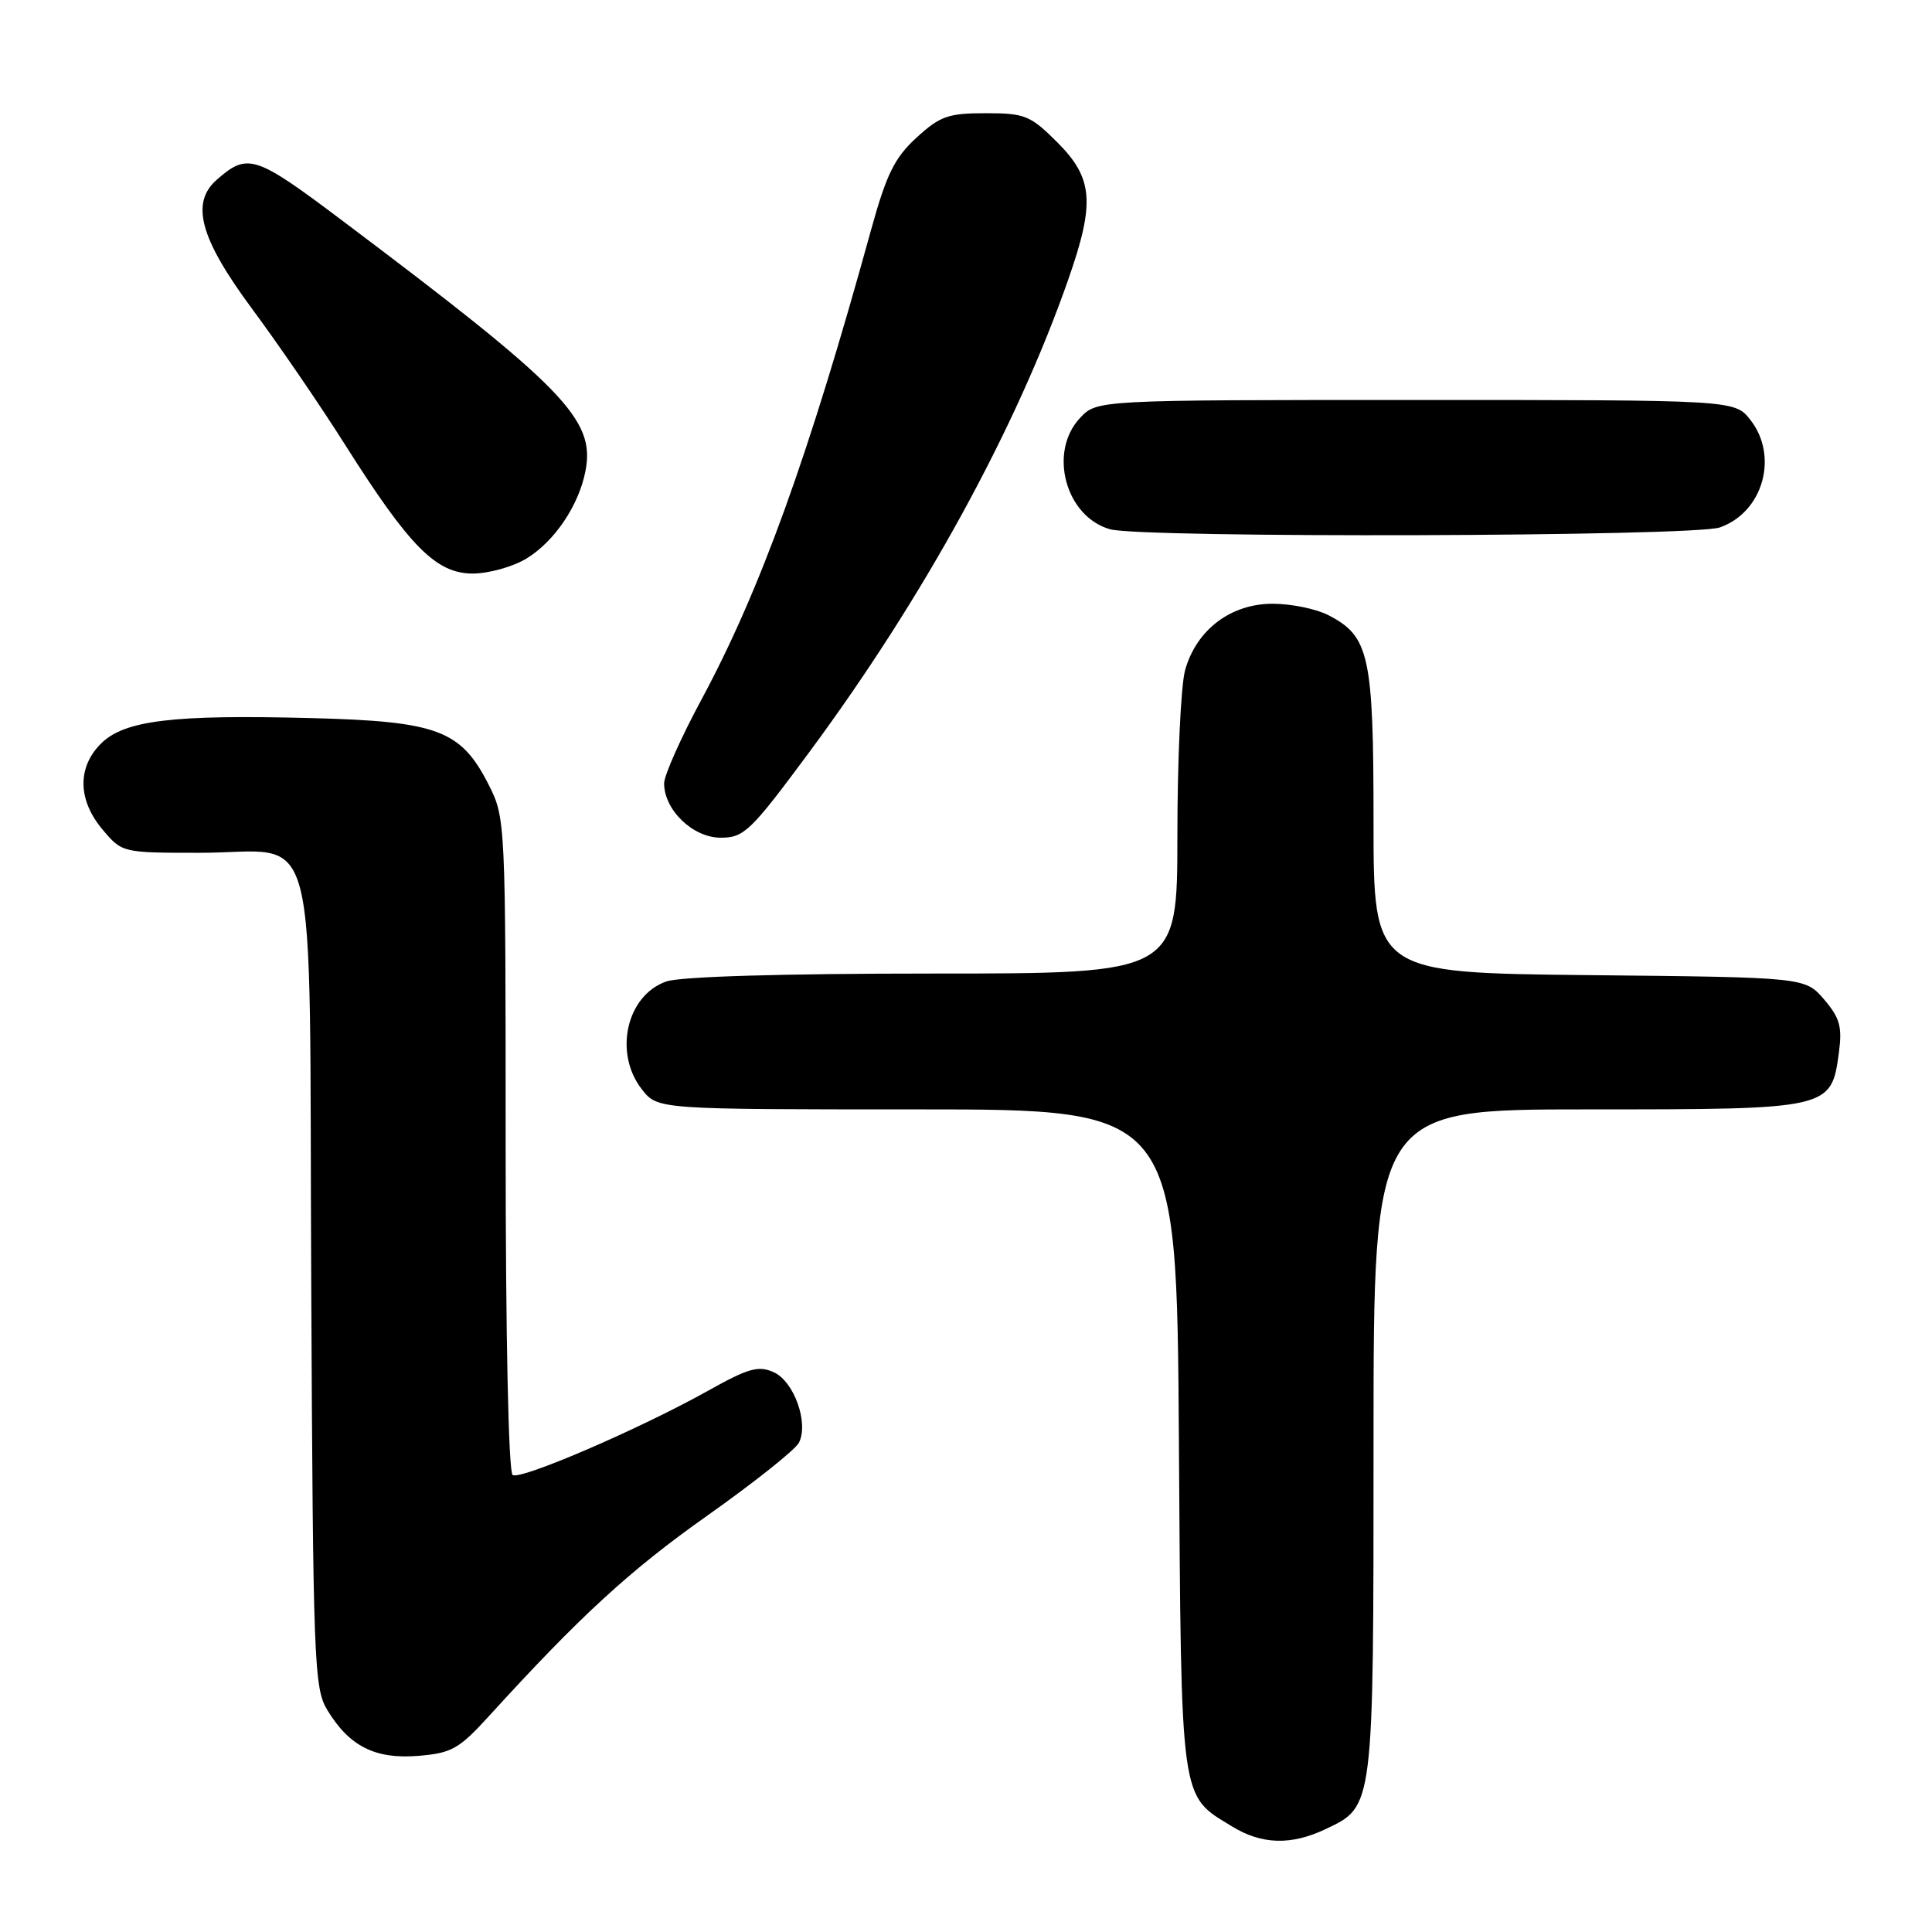 <?xml version="1.0" encoding="UTF-8" standalone="no"?>
<!DOCTYPE svg PUBLIC "-//W3C//DTD SVG 1.1//EN" "http://www.w3.org/Graphics/SVG/1.1/DTD/svg11.dtd" >
<svg xmlns="http://www.w3.org/2000/svg" xmlns:xlink="http://www.w3.org/1999/xlink" version="1.1" viewBox="0 0 256 256">
 <g >
 <path fill="currentColor"
d=" M 175.64 242.37 C 182.06 239.32 182.00 239.80 182.00 191.05 C 182.00 147.00 182.00 147.00 210.39 147.00 C 242.60 147.00 242.66 146.99 243.67 139.42 C 244.12 136.06 243.78 134.86 241.70 132.43 C 239.18 129.50 239.18 129.50 210.59 129.21 C 182.00 128.91 182.00 128.91 182.00 108.91 C 182.00 86.84 181.45 84.32 176.03 81.52 C 174.42 80.68 171.09 80.00 168.63 80.00 C 163.07 80.00 158.52 83.46 157.03 88.81 C 156.47 90.84 156.01 100.71 156.01 110.75 C 156.00 129.00 156.00 129.00 123.65 129.00 C 103.64 129.00 90.15 129.40 88.29 130.05 C 83.00 131.89 81.28 139.55 85.07 144.37 C 87.15 147.00 87.15 147.00 121.53 147.00 C 155.92 147.00 155.92 147.00 156.21 190.80 C 156.53 239.39 156.31 237.78 163.30 242.04 C 167.21 244.42 171.09 244.53 175.64 242.37 Z  M 64.80 227.38 C 76.89 214.11 83.44 208.09 93.76 200.80 C 99.95 196.42 105.39 192.09 105.86 191.17 C 107.18 188.56 105.23 183.06 102.53 181.83 C 100.51 180.91 99.18 181.28 93.82 184.28 C 84.83 189.31 69.02 196.13 67.93 195.45 C 67.38 195.12 67.00 177.08 67.00 151.65 C 67.00 108.80 66.98 108.38 64.75 103.98 C 61.08 96.74 58.00 95.58 41.22 95.15 C 22.87 94.67 16.46 95.45 13.37 98.54 C 10.22 101.69 10.30 106.02 13.59 109.92 C 16.17 112.99 16.20 113.00 26.48 113.00 C 42.57 113.00 40.93 106.66 41.24 170.00 C 41.48 220.26 41.61 223.69 43.37 226.59 C 46.29 231.40 49.72 233.13 55.43 232.66 C 59.84 232.30 60.83 231.74 64.80 227.38 Z  M 107.17 99.75 C 122.35 79.25 134.64 56.84 141.57 36.98 C 145.11 26.86 144.85 23.62 140.12 18.88 C 136.53 15.29 135.81 15.00 130.60 15.00 C 125.64 15.00 124.55 15.39 121.43 18.25 C 118.52 20.92 117.45 23.11 115.41 30.50 C 107.14 60.51 100.75 78.19 92.95 92.69 C 90.23 97.74 88.00 102.74 88.00 103.80 C 88.00 107.33 91.82 111.00 95.49 111.00 C 98.59 111.00 99.44 110.18 107.17 99.75 Z  M 69.76 74.01 C 73.50 71.73 76.73 66.92 77.59 62.35 C 78.87 55.58 74.77 51.36 45.50 29.34 C 33.80 20.53 32.85 20.22 28.75 23.79 C 25.21 26.87 26.48 31.57 33.38 40.89 C 36.89 45.62 42.47 53.77 45.77 59.00 C 54.28 72.45 57.80 76.00 62.65 76.00 C 64.77 75.99 67.97 75.10 69.76 74.01 Z  M 227.88 69.89 C 233.61 67.89 235.72 60.46 231.93 55.63 C 229.85 53.00 229.85 53.00 187.60 53.00 C 145.35 53.00 145.35 53.00 143.11 55.38 C 138.87 59.90 141.19 68.47 147.09 70.13 C 151.36 71.32 224.39 71.11 227.88 69.89 Z "/>
</g>
</svg>